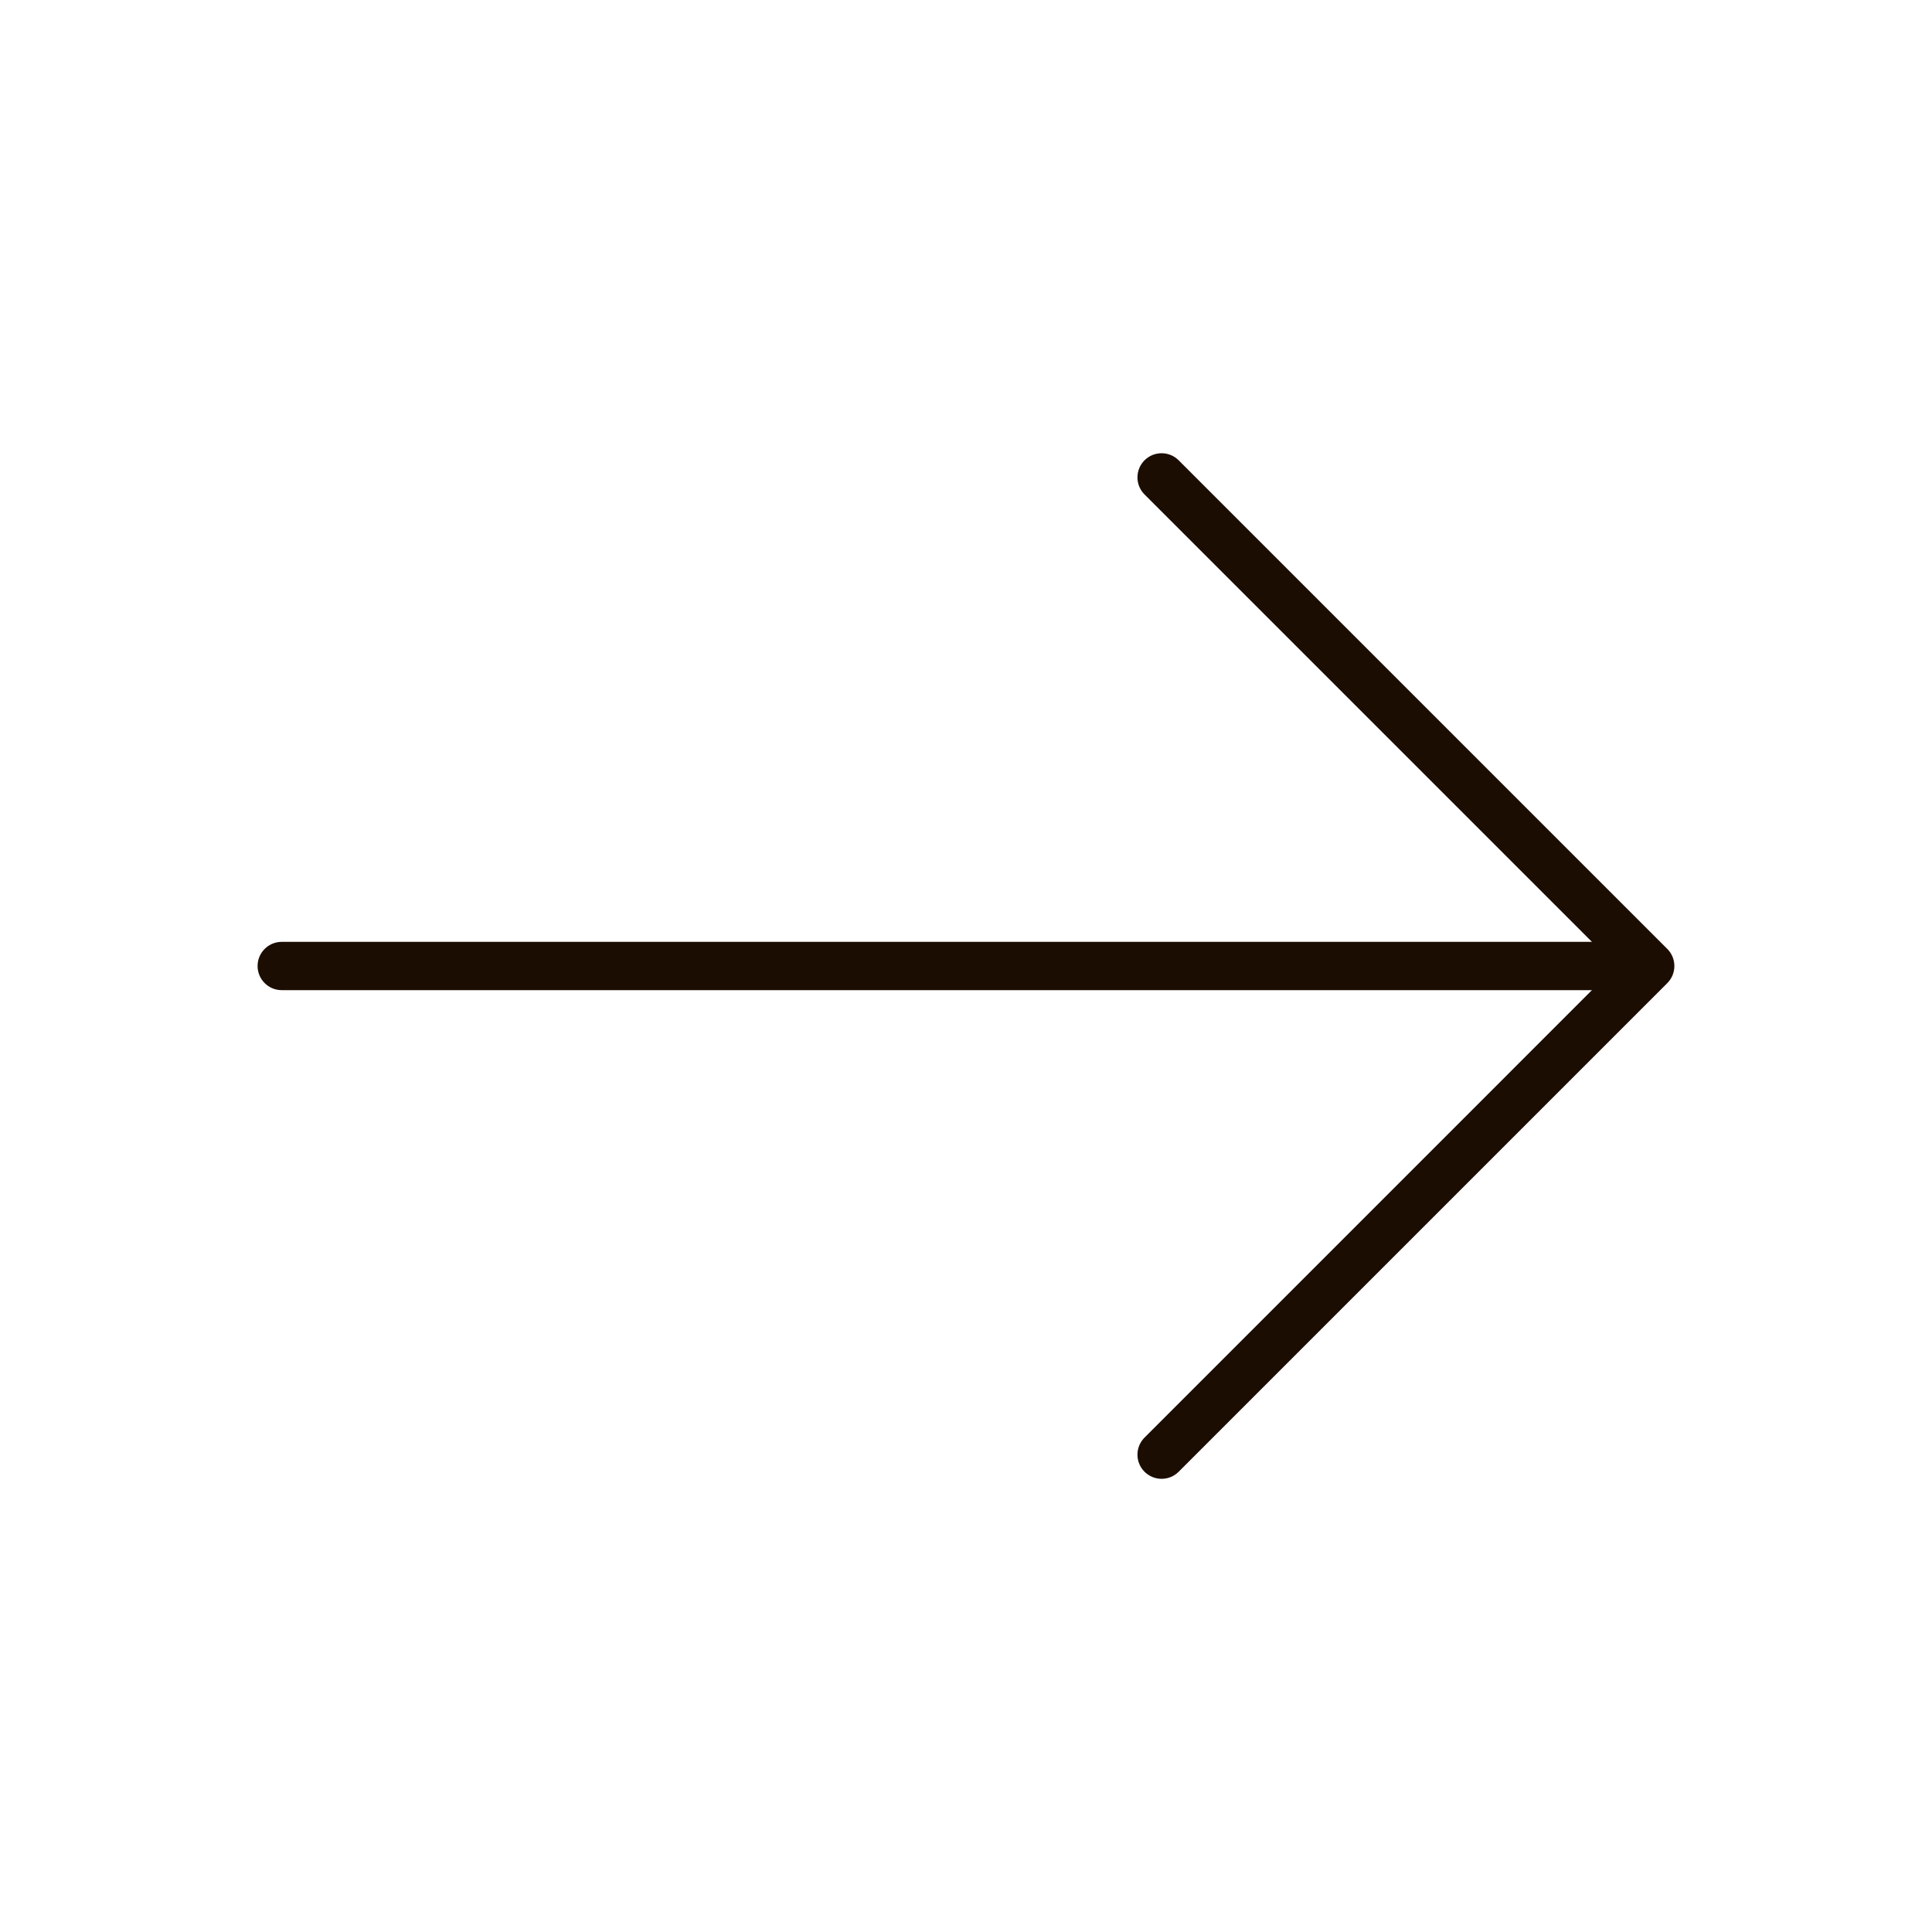 <svg width="40" height="40" viewBox="0 0 40 40" fill="none" xmlns="http://www.w3.org/2000/svg">
<path fill-rule="evenodd" clip-rule="evenodd" d="M23.696 9.53C23.892 9.335 24.208 9.335 24.403 9.53L34.52 19.647C34.614 19.741 34.666 19.868 34.666 20C34.666 20.133 34.614 20.26 34.52 20.354L24.403 30.471C24.208 30.666 23.892 30.666 23.696 30.471C23.501 30.275 23.501 29.959 23.696 29.764L33.459 20L23.696 10.237C23.501 10.042 23.501 9.726 23.696 9.53Z" fill="#1C0D02"/>
<path fill-rule="evenodd" clip-rule="evenodd" d="M5.333 20C5.333 19.724 5.557 19.5 5.833 19.5H33.883C34.16 19.5 34.383 19.724 34.383 20C34.383 20.277 34.16 20.5 33.883 20.5H5.833C5.557 20.5 5.333 20.277 5.333 20Z" fill="#1C0D02"/>
</svg>

